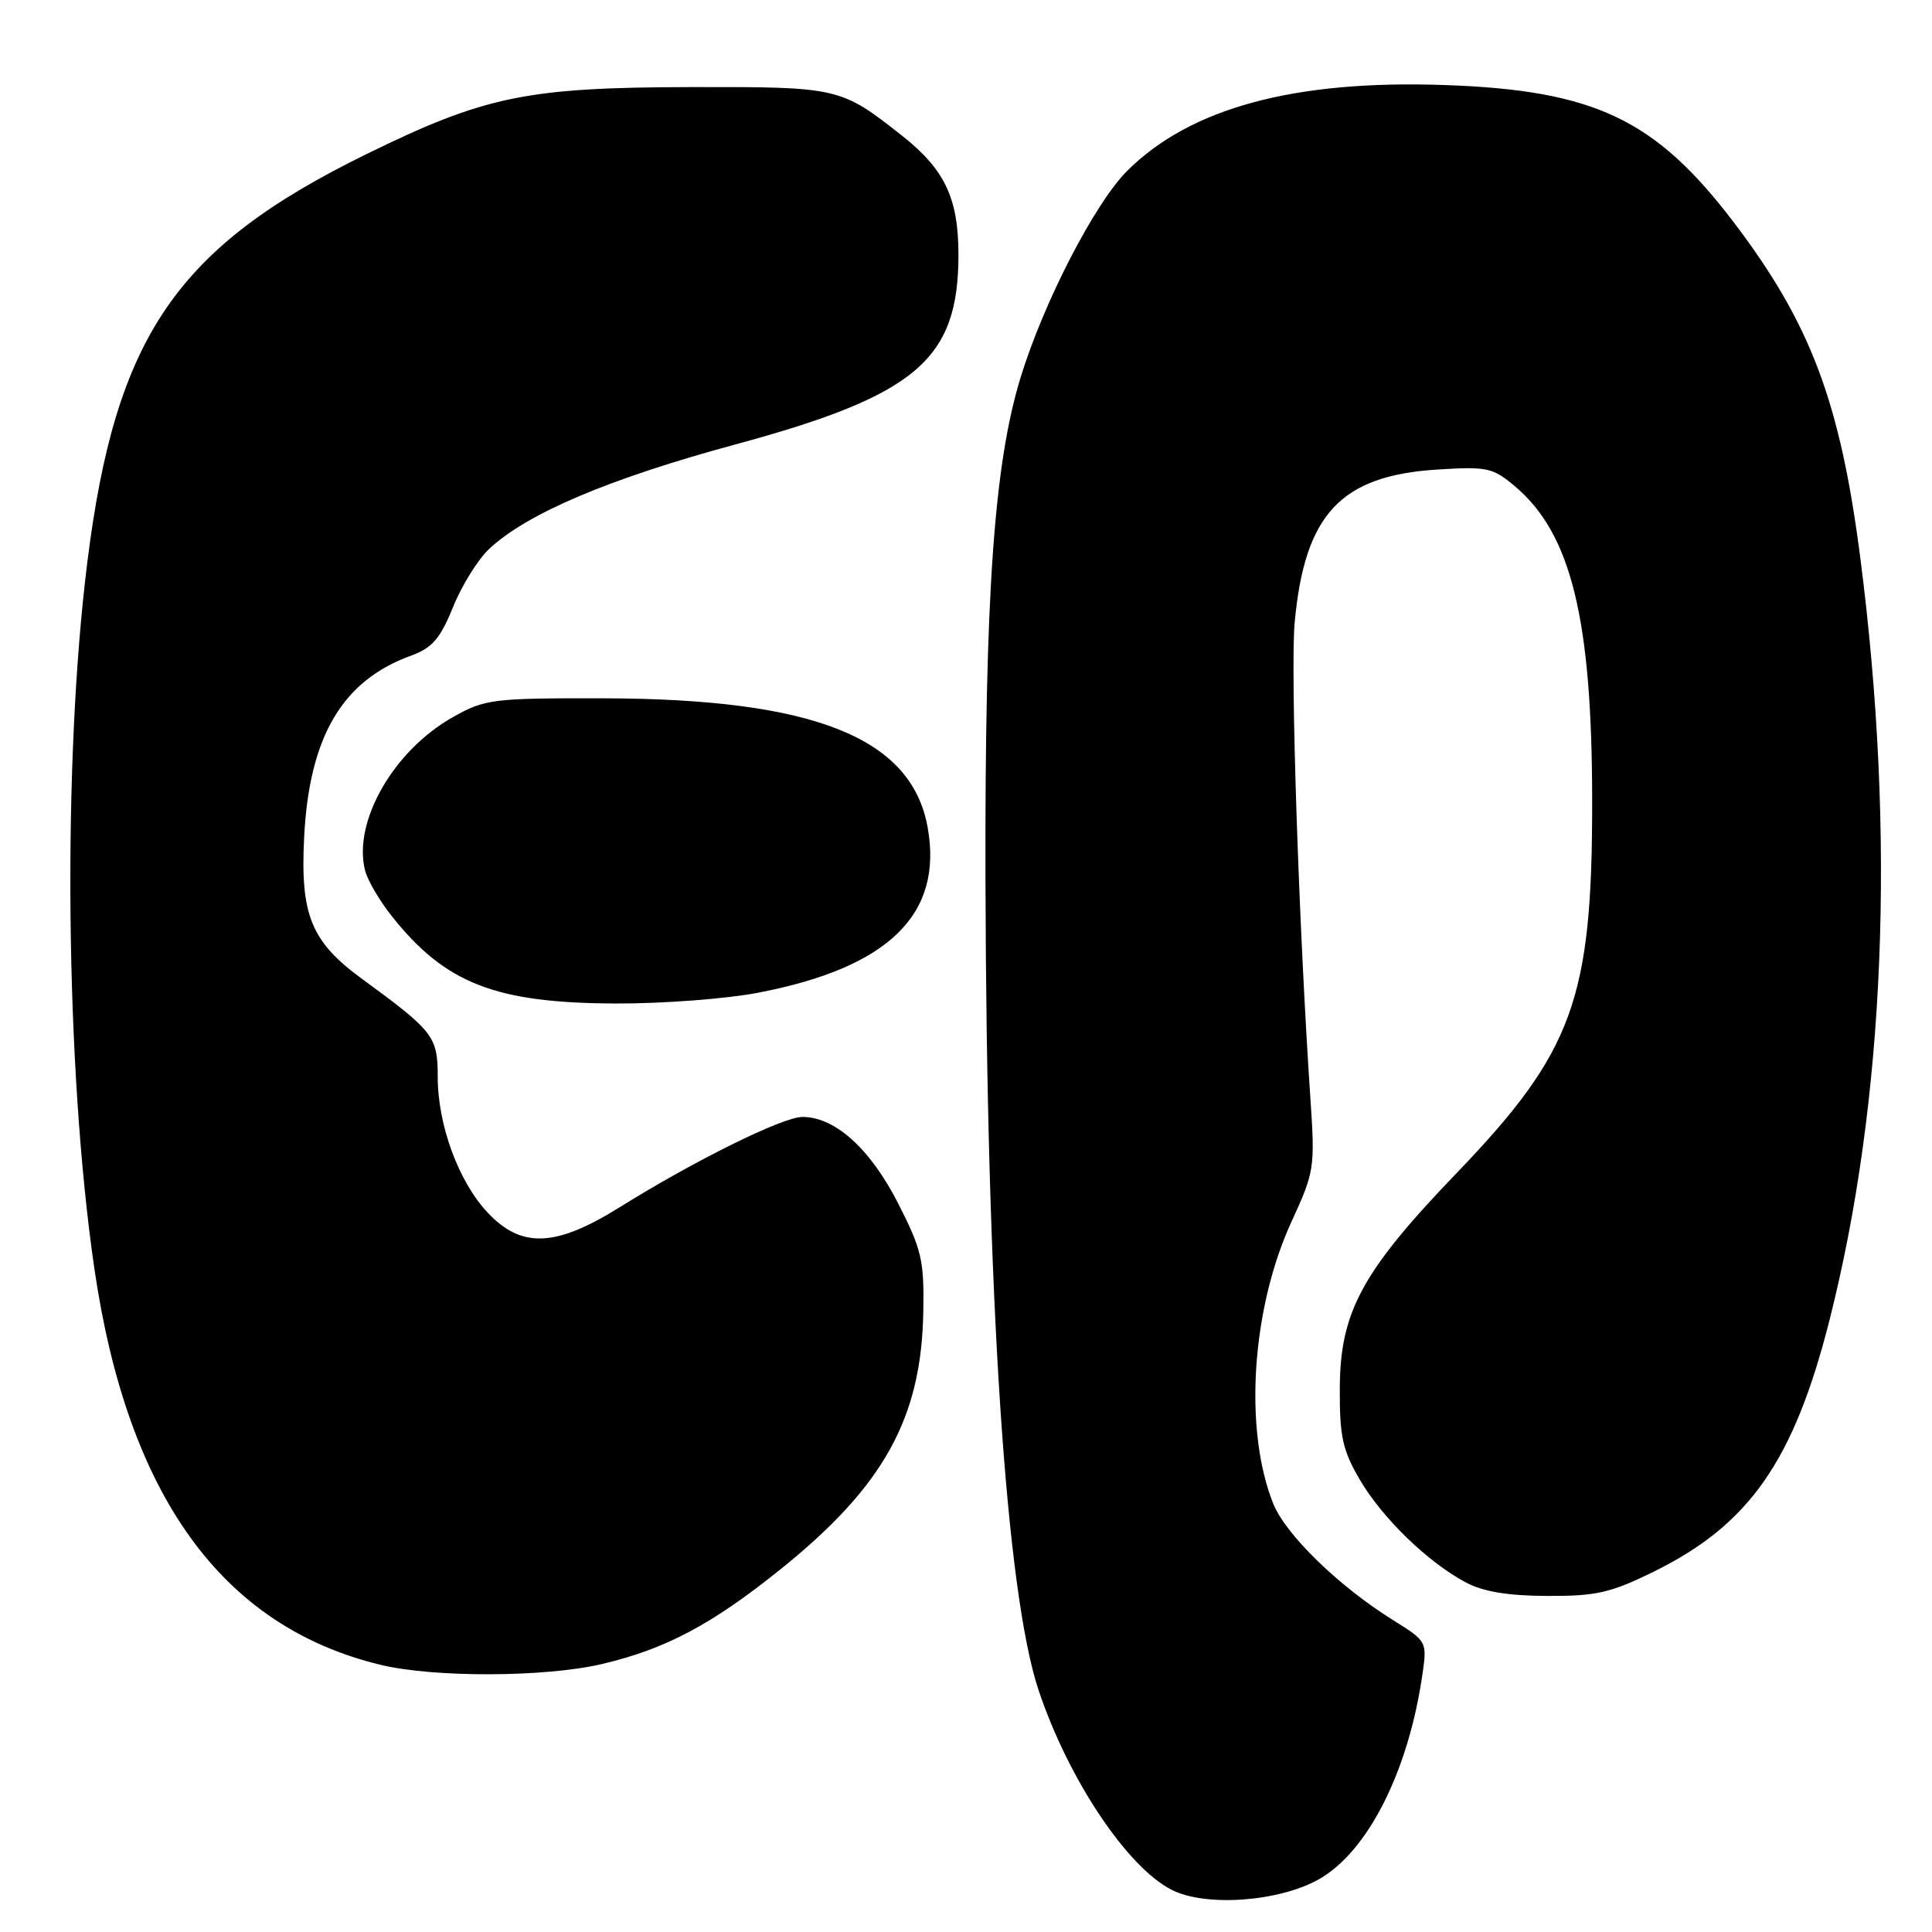 <?xml version="1.0" encoding="UTF-8" standalone="no"?>
<!DOCTYPE svg PUBLIC "-//W3C//DTD SVG 1.1//EN" "http://www.w3.org/Graphics/SVG/1.1/DTD/svg11.dtd" >
<svg xmlns="http://www.w3.org/2000/svg" xmlns:xlink="http://www.w3.org/1999/xlink" version="1.1" viewBox="0 0 256 256">
 <g >
 <path fill="currentColor"
d=" M 174.73 249.03 C 181.22 245.38 186.60 234.78 188.47 221.93 C 189.11 217.53 189.09 217.48 184.58 214.67 C 177.39 210.19 170.36 203.35 168.71 199.24 C 164.78 189.42 165.83 173.37 171.16 161.81 C 174.16 155.30 174.25 154.68 173.65 145.77 C 172.10 122.95 170.97 88.89 171.55 82.50 C 172.87 68.15 177.62 63.04 190.41 62.22 C 197.04 61.80 197.80 61.96 200.73 64.43 C 208.17 70.69 210.95 81.96 210.97 106.00 C 211.00 132.41 208.48 139.34 192.96 155.49 C 180.45 168.51 177.56 173.86 177.53 184.00 C 177.50 190.37 177.91 192.19 180.19 196.08 C 183.19 201.18 189.14 206.95 194.19 209.66 C 196.50 210.90 199.77 211.45 205.01 211.47 C 211.51 211.50 213.43 211.06 219.15 208.24 C 231.79 202.03 237.69 193.58 242.42 174.92 C 249.80 145.76 251.23 110.65 246.51 74.00 C 243.85 53.31 239.93 42.90 229.79 29.53 C 219.37 15.81 211.32 11.97 191.50 11.27 C 171.52 10.56 157.70 14.30 149.34 22.66 C 145.05 26.95 138.29 40.06 135.24 50.00 C 131.71 61.50 130.49 78.82 130.58 116.50 C 130.71 171.77 133.28 211.01 137.63 224.00 C 141.57 235.75 149.32 247.38 155.23 250.40 C 159.70 252.70 169.42 252.01 174.73 249.03 Z  M 79.77 220.49 C 88.22 218.50 94.32 215.26 103.47 207.90 C 117.09 196.94 122.09 187.93 122.34 173.88 C 122.47 167.01 122.14 165.59 118.99 159.42 C 115.31 152.21 110.65 148.00 106.33 148.00 C 103.72 148.00 92.10 153.74 82.07 159.99 C 73.62 165.26 69.09 165.44 64.62 160.68 C 60.75 156.57 57.99 149.04 58.00 142.63 C 58.00 137.35 57.44 136.63 48.00 129.73 C 41.22 124.78 39.78 121.26 40.30 110.95 C 40.97 97.62 45.35 90.17 54.46 86.88 C 57.26 85.86 58.32 84.65 60.03 80.44 C 61.18 77.58 63.34 74.12 64.82 72.73 C 69.83 68.04 80.69 63.43 97.41 58.90 C 121.42 52.39 127.00 47.66 127.00 33.77 C 127.00 26.26 125.19 22.45 119.50 17.96 C 111.38 11.56 111.12 11.50 91.50 11.54 C 69.77 11.58 64.22 12.73 48.50 20.45 C 23.36 32.78 15.31 44.56 11.57 74.50 C 8.25 101.02 8.65 141.61 12.49 168.00 C 16.88 198.16 29.37 215.49 50.39 220.59 C 57.48 222.31 72.27 222.26 79.77 220.49 Z  M 100.41 131.55 C 117.73 128.23 124.99 121.18 122.92 109.64 C 120.79 97.74 107.86 92.59 80.00 92.53 C 65.29 92.50 64.27 92.63 60.05 95.00 C 52.16 99.43 46.74 108.85 48.37 115.33 C 48.69 116.61 50.28 119.34 51.91 121.39 C 59.02 130.34 65.66 132.92 81.66 132.97 C 87.80 132.99 96.24 132.35 100.41 131.55 Z "/>
</g>
</svg>